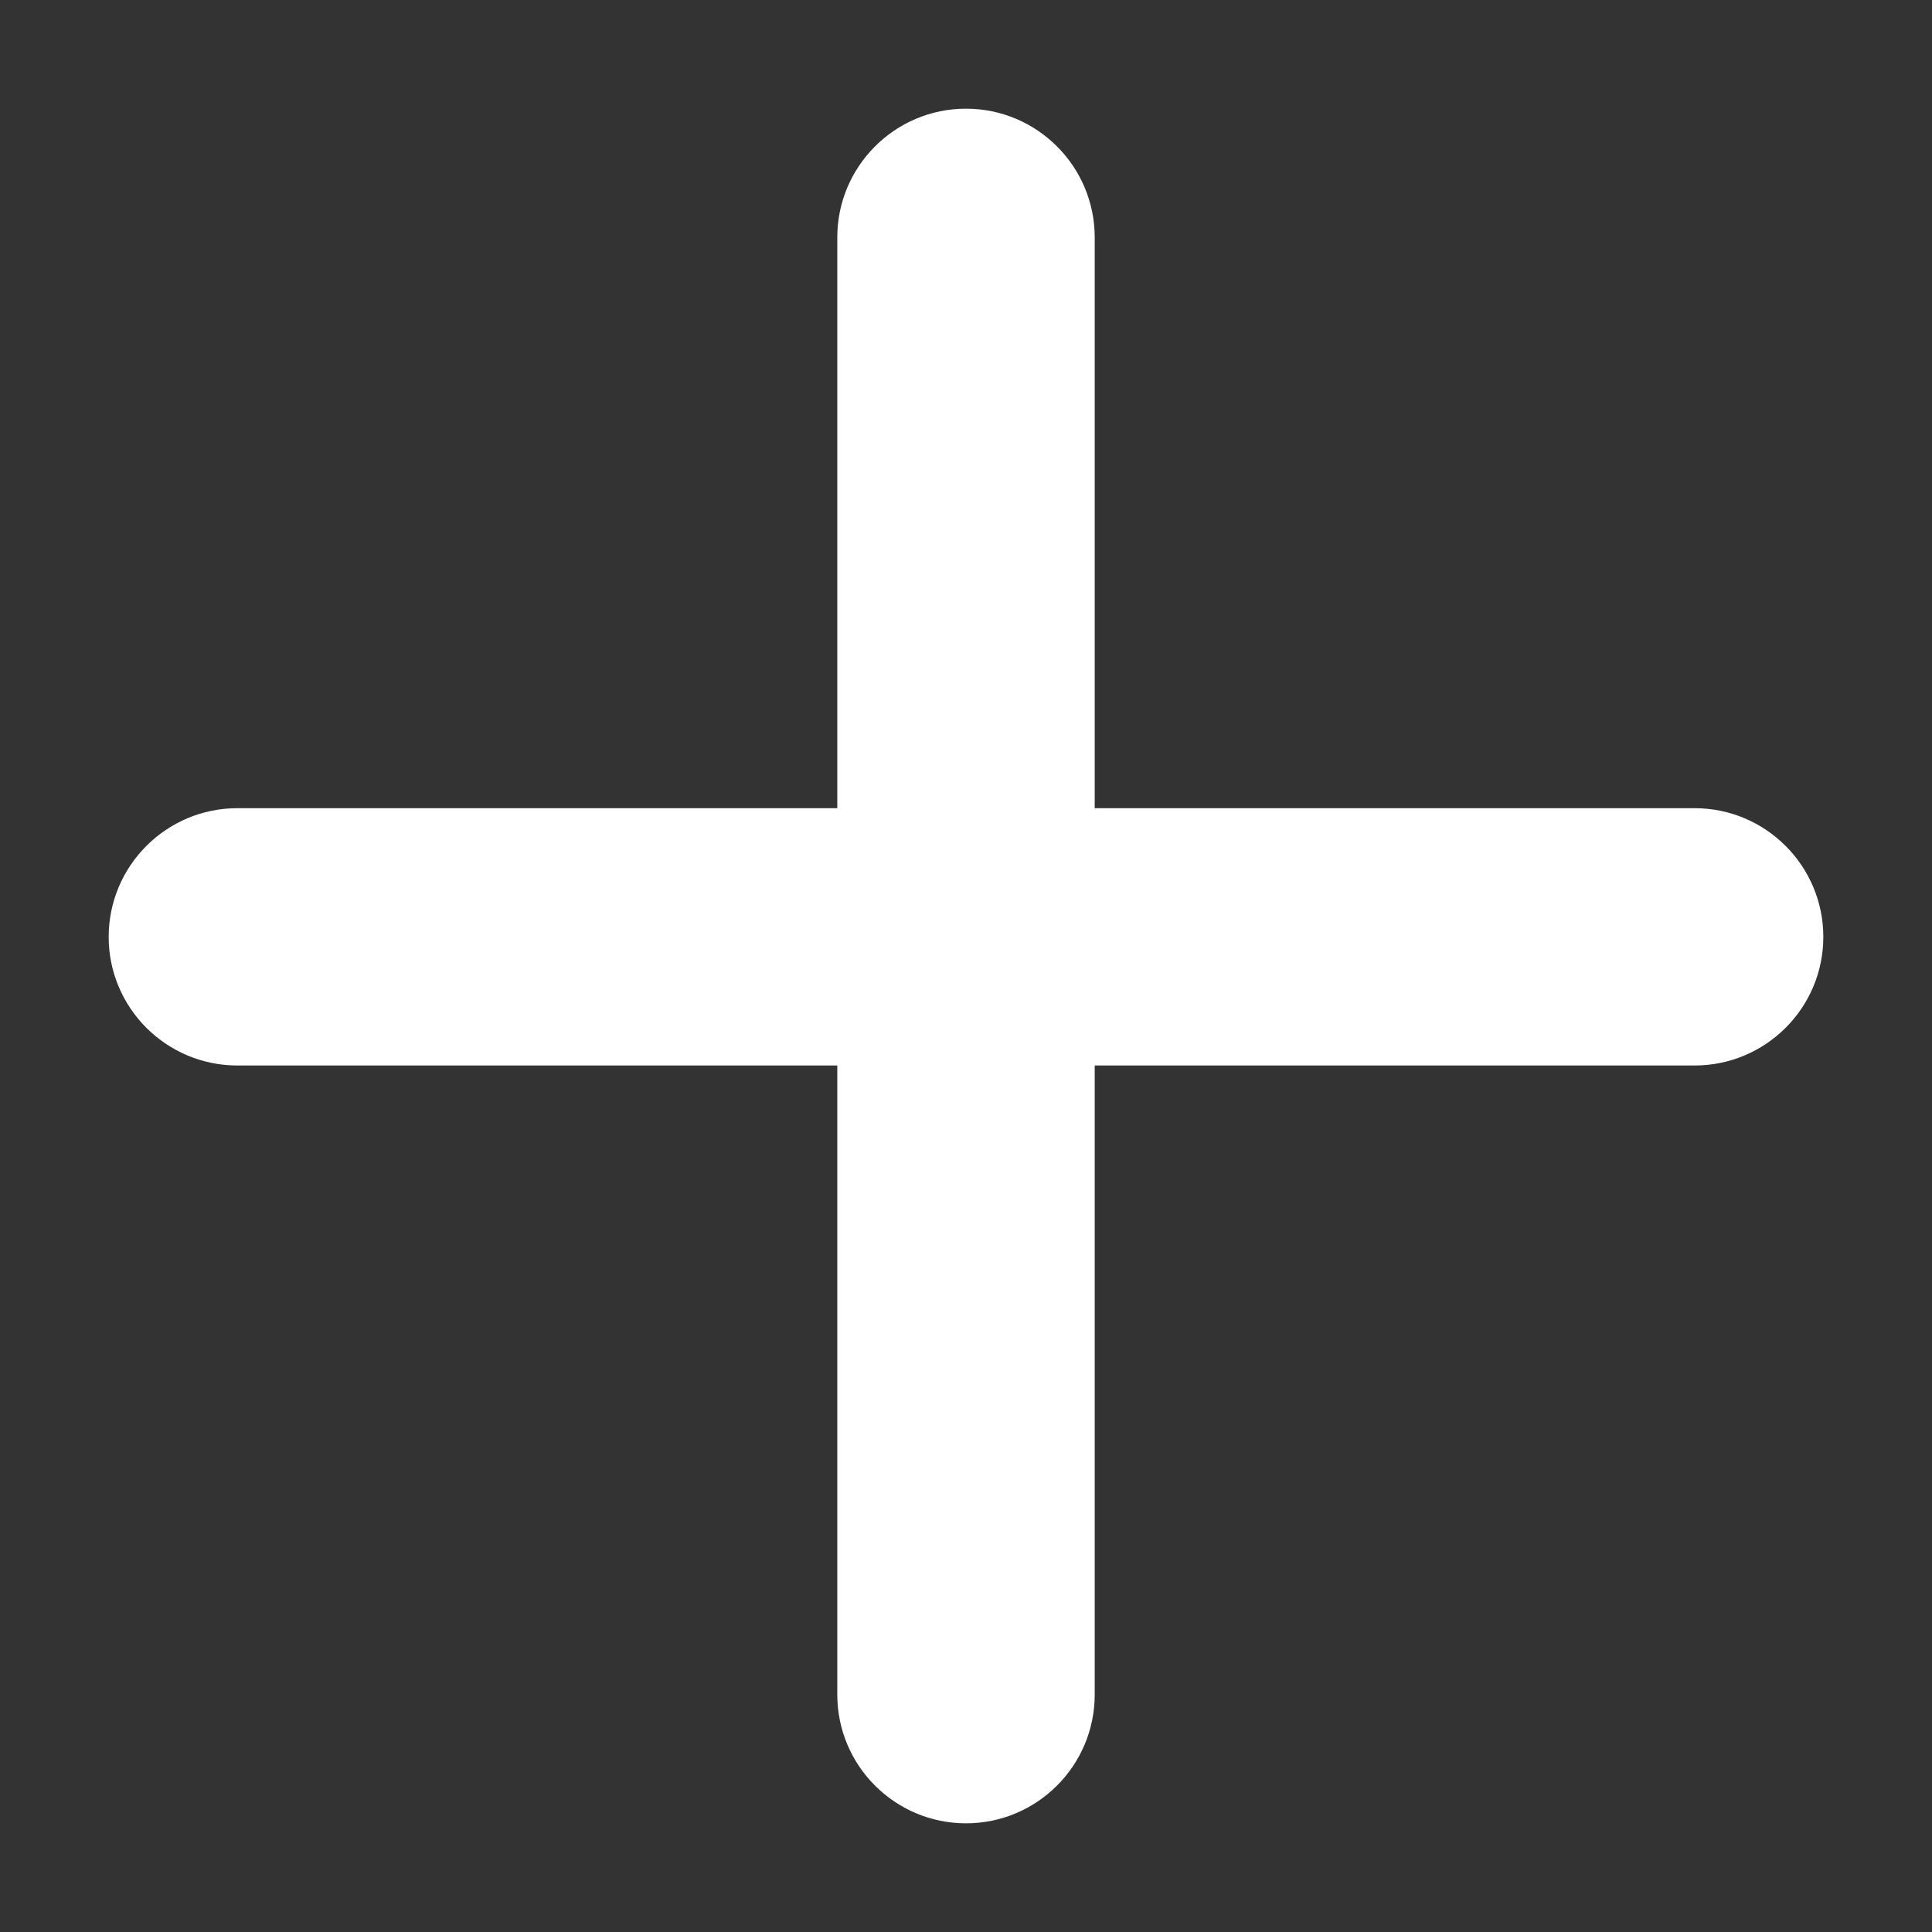 <?xml version="1.0" encoding="UTF-8"?>
<svg width="16px" height="16px" viewBox="0 0 16 16" version="1.1" xmlns="http://www.w3.org/2000/svg" xmlns:xlink="http://www.w3.org/1999/xlink">
    <rect x="0" y="0" width="16" height="16" fill="#333333" stroke="none"/>
    <title>3B90C6F9-14DE-45DF-B5D0-03EE933AF831</title>
    <g id="Page-1" stroke="none" stroke-width="1" fill="none" fill-rule="evenodd">
        <g id="Vest" transform="translate(-250, -3799)" fill="#FFFFFF" fill-rule="nonzero" stroke="#FFFFFF" stroke-width="0.2">
            <g id="Padding-Group-29-Copy-16" transform="translate(92, 3787)">
                <path d="M172.034,20.724 L166.966,20.724 L166.966,26.034 C166.966,26.567 166.533,27 166,27 C165.467,27 165.034,26.567 165.034,26.034 L165.034,20.724 L159.966,20.724 C159.433,20.724 159,20.292 159,19.759 C159,19.226 159.433,18.793 159.966,18.793 L165.034,18.793 L165.034,13.966 C165.034,13.433 165.467,13 166,13 C166.533,13 166.966,13.433 166.966,13.966 L166.966,18.793 L172.034,18.793 C172.567,18.793 173,19.226 173,19.759 C173,20.292 172.567,20.724 172.034,20.724 Z" id="Plus-icon"></path>
            </g>
        </g>
    </g>
</svg>